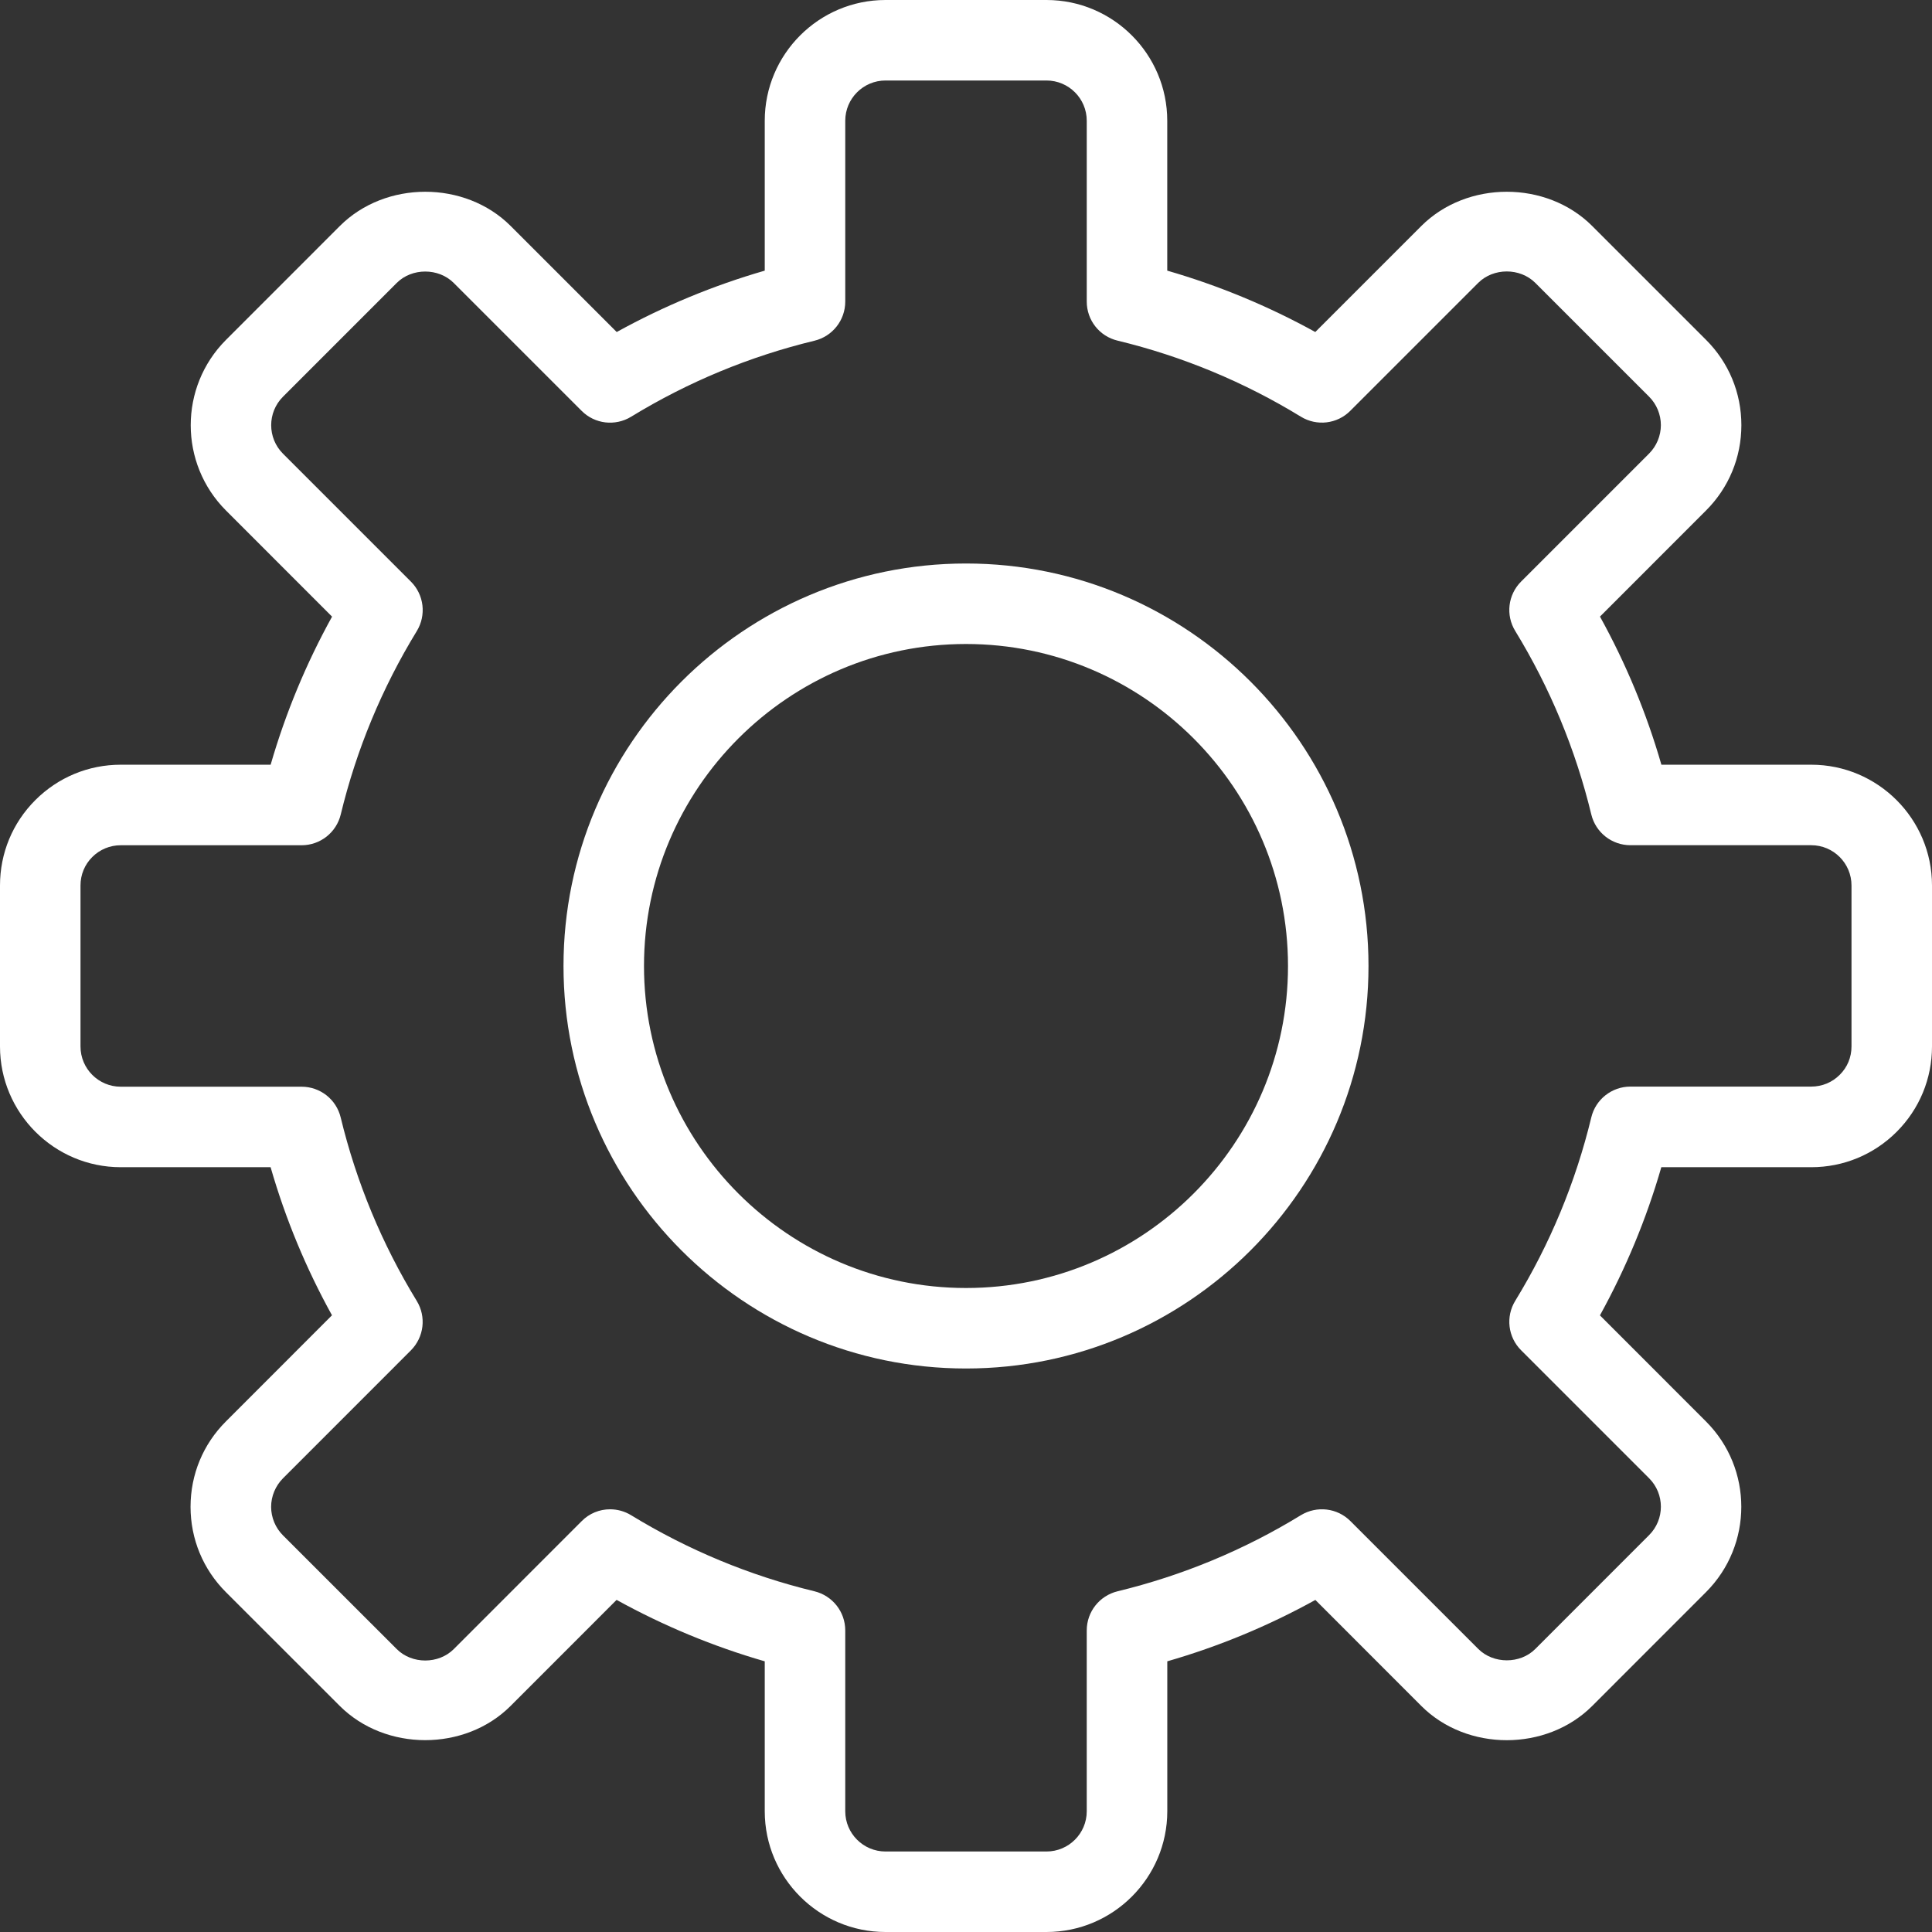 <?xml version="1.0" encoding="utf-8"?>
<!-- Generator: Adobe Illustrator 15.0.0, SVG Export Plug-In  -->
<!DOCTYPE svg PUBLIC "-//W3C//DTD SVG 1.1//EN" "http://www.w3.org/Graphics/SVG/1.1/DTD/svg11.dtd">
<svg version="1.1"
	 xmlns="http://www.w3.org/2000/svg" xmlns:xlink="http://www.w3.org/1999/xlink" xmlns:a="http://ns.adobe.com/AdobeSVGViewerExtensions/3.0/"
	 x="0px" y="0px" width="48px" height="48px" viewBox="0 0 48 48" enable-background="new 0 0 48 48" xml:space="preserve">
<rect x="0" y="0" width="48" height="48" fill="#333333" stroke="none"/>
<defs>
</defs>
<path fill="#FFFFFF" d="M26,48h-4c-1.654,0-3-1.346-3-3v-3.725c-1.28-0.369-2.512-0.881-3.681-1.526l-2.634,2.635
	c-1.134,1.134-3.109,1.132-4.243,0l-2.829-2.827c-0.567-0.566-0.879-1.32-0.879-2.121c0-0.802,0.312-1.556,0.879-2.121l2.635-2.637
	c-0.645-1.166-1.156-2.397-1.525-3.679H3c-1.654,0-3-1.347-3-3v-4c0-0.802,0.312-1.555,0.878-2.121
	c0.567-0.566,1.32-0.879,2.122-0.879h3.724c0.37-1.278,0.88-2.511,1.526-3.679l-2.634-2.635c-1.17-1.17-1.17-3.072,0-4.242
	l2.828-2.829c1.133-1.132,3.109-1.134,4.243,0l2.635,2.635c1.168-0.645,2.4-1.156,3.678-1.525V3c0-1.654,1.346-3,3-3h4
	c1.654,0,3,1.346,3,3v3.724c1.279,0.37,2.512,0.881,3.678,1.525l2.635-2.635c1.135-1.132,3.109-1.134,4.244,0l2.828,2.828
	c0.567,0.566,0.879,1.32,0.879,2.121c0,0.801-0.312,1.555-0.879,2.121l-2.634,2.635c0.646,1.168,1.157,2.4,1.526,3.68H45
	c1.654,0,3,1.346,3,3v4c0,0.802-0.313,1.556-0.878,2.121s-1.32,0.879-2.122,0.879h-3.725c-0.369,1.28-0.881,2.513-1.525,3.681
	l2.634,2.635c1.171,1.17,1.171,3.071,0,4.242l-2.827,2.828c-1.135,1.133-3.109,1.133-4.244,0L32.68,39.75
	c-1.168,0.646-2.4,1.156-3.679,1.525V45C29,46.654,27.654,48,26,48z M15.157,37.498c0.179,0,0.36,0.048,0.521,0.146
	c1.416,0.865,2.949,1.502,4.557,1.891C20.684,39.645,21,40.045,21,40.507V45c0,0.552,0.449,1,1,1h4c0.551,0,1-0.448,1-1v-4.493
	c0-0.462,0.316-0.862,0.766-0.972c1.605-0.389,3.139-1.023,4.555-1.891c0.396-0.24,0.902-0.18,1.229,0.146l3.179,3.179
	c0.375,0.374,1.039,0.376,1.414,0l2.828-2.829c0.391-0.39,0.391-1.023,0-1.414l-3.179-3.179c-0.327-0.325-0.388-0.835-0.146-1.229
	c0.865-1.413,1.5-2.946,1.889-4.555c0.107-0.449,0.51-0.767,0.972-0.767H45c0.268,0,0.52-0.104,0.708-0.293
	C45.896,26.518,46,26.268,46,25.999v-4c0-0.552-0.449-1-1-1h-4.493c-0.462,0-0.864-0.316-0.972-0.766
	c-0.389-1.607-1.023-3.14-1.889-4.556c-0.242-0.394-0.182-0.901,0.146-1.229l3.179-3.179c0.187-0.187,0.293-0.444,0.293-0.707
	s-0.106-0.521-0.293-0.707l-2.828-2.828c-0.379-0.377-1.037-0.377-1.416,0l-3.179,3.179c-0.325,0.328-0.833,0.389-1.229,0.146
	c-1.412-0.864-2.944-1.5-4.553-1.889C27.316,8.356,27,7.955,27,7.493V3c0-0.552-0.449-1-1-1h-4c-0.551,0-1,0.448-1,1v4.493
	c0,0.462-0.316,0.863-0.765,0.972c-1.606,0.388-3.139,1.023-4.556,1.889c-0.395,0.241-0.902,0.181-1.228-0.146l-3.179-3.179
	c-0.378-0.377-1.037-0.377-1.415,0L7.03,9.857c-0.39,0.39-0.39,1.024,0,1.414l3.179,3.179c0.327,0.326,0.387,0.835,0.146,1.229
	c-0.866,1.416-1.501,2.949-1.889,4.555C8.358,20.683,7.956,21,7.494,21H3c-0.267,0-0.519,0.104-0.708,0.293
	C2.104,21.48,2,21.731,2,21.999v4c0,0.552,0.449,1,1,1h4.493c0.462,0,0.864,0.315,0.972,0.767c0.389,1.607,1.024,3.141,1.889,4.555
	c0.241,0.394,0.181,0.9-0.146,1.229l-3.179,3.18c-0.186,0.188-0.293,0.444-0.293,0.707c0,0.264,0.107,0.521,0.293,0.707l2.829,2.828
	c0.377,0.377,1.037,0.377,1.415,0l3.178-3.179C14.643,37.598,14.898,37.498,15.157,37.498z"/>
<path fill="#FFFFFF" d="M24,34c-5.514,0-10-4.486-10-10c0-5.514,4.486-10,10-10c5.514,0,10,4.486,10,10C34,29.514,29.516,34,24,34z
	 M24,16c-4.411,0-8,3.589-8,8s3.589,8,8,8s8-3.589,8-8S28.412,16,24,16z"/>
</svg>

